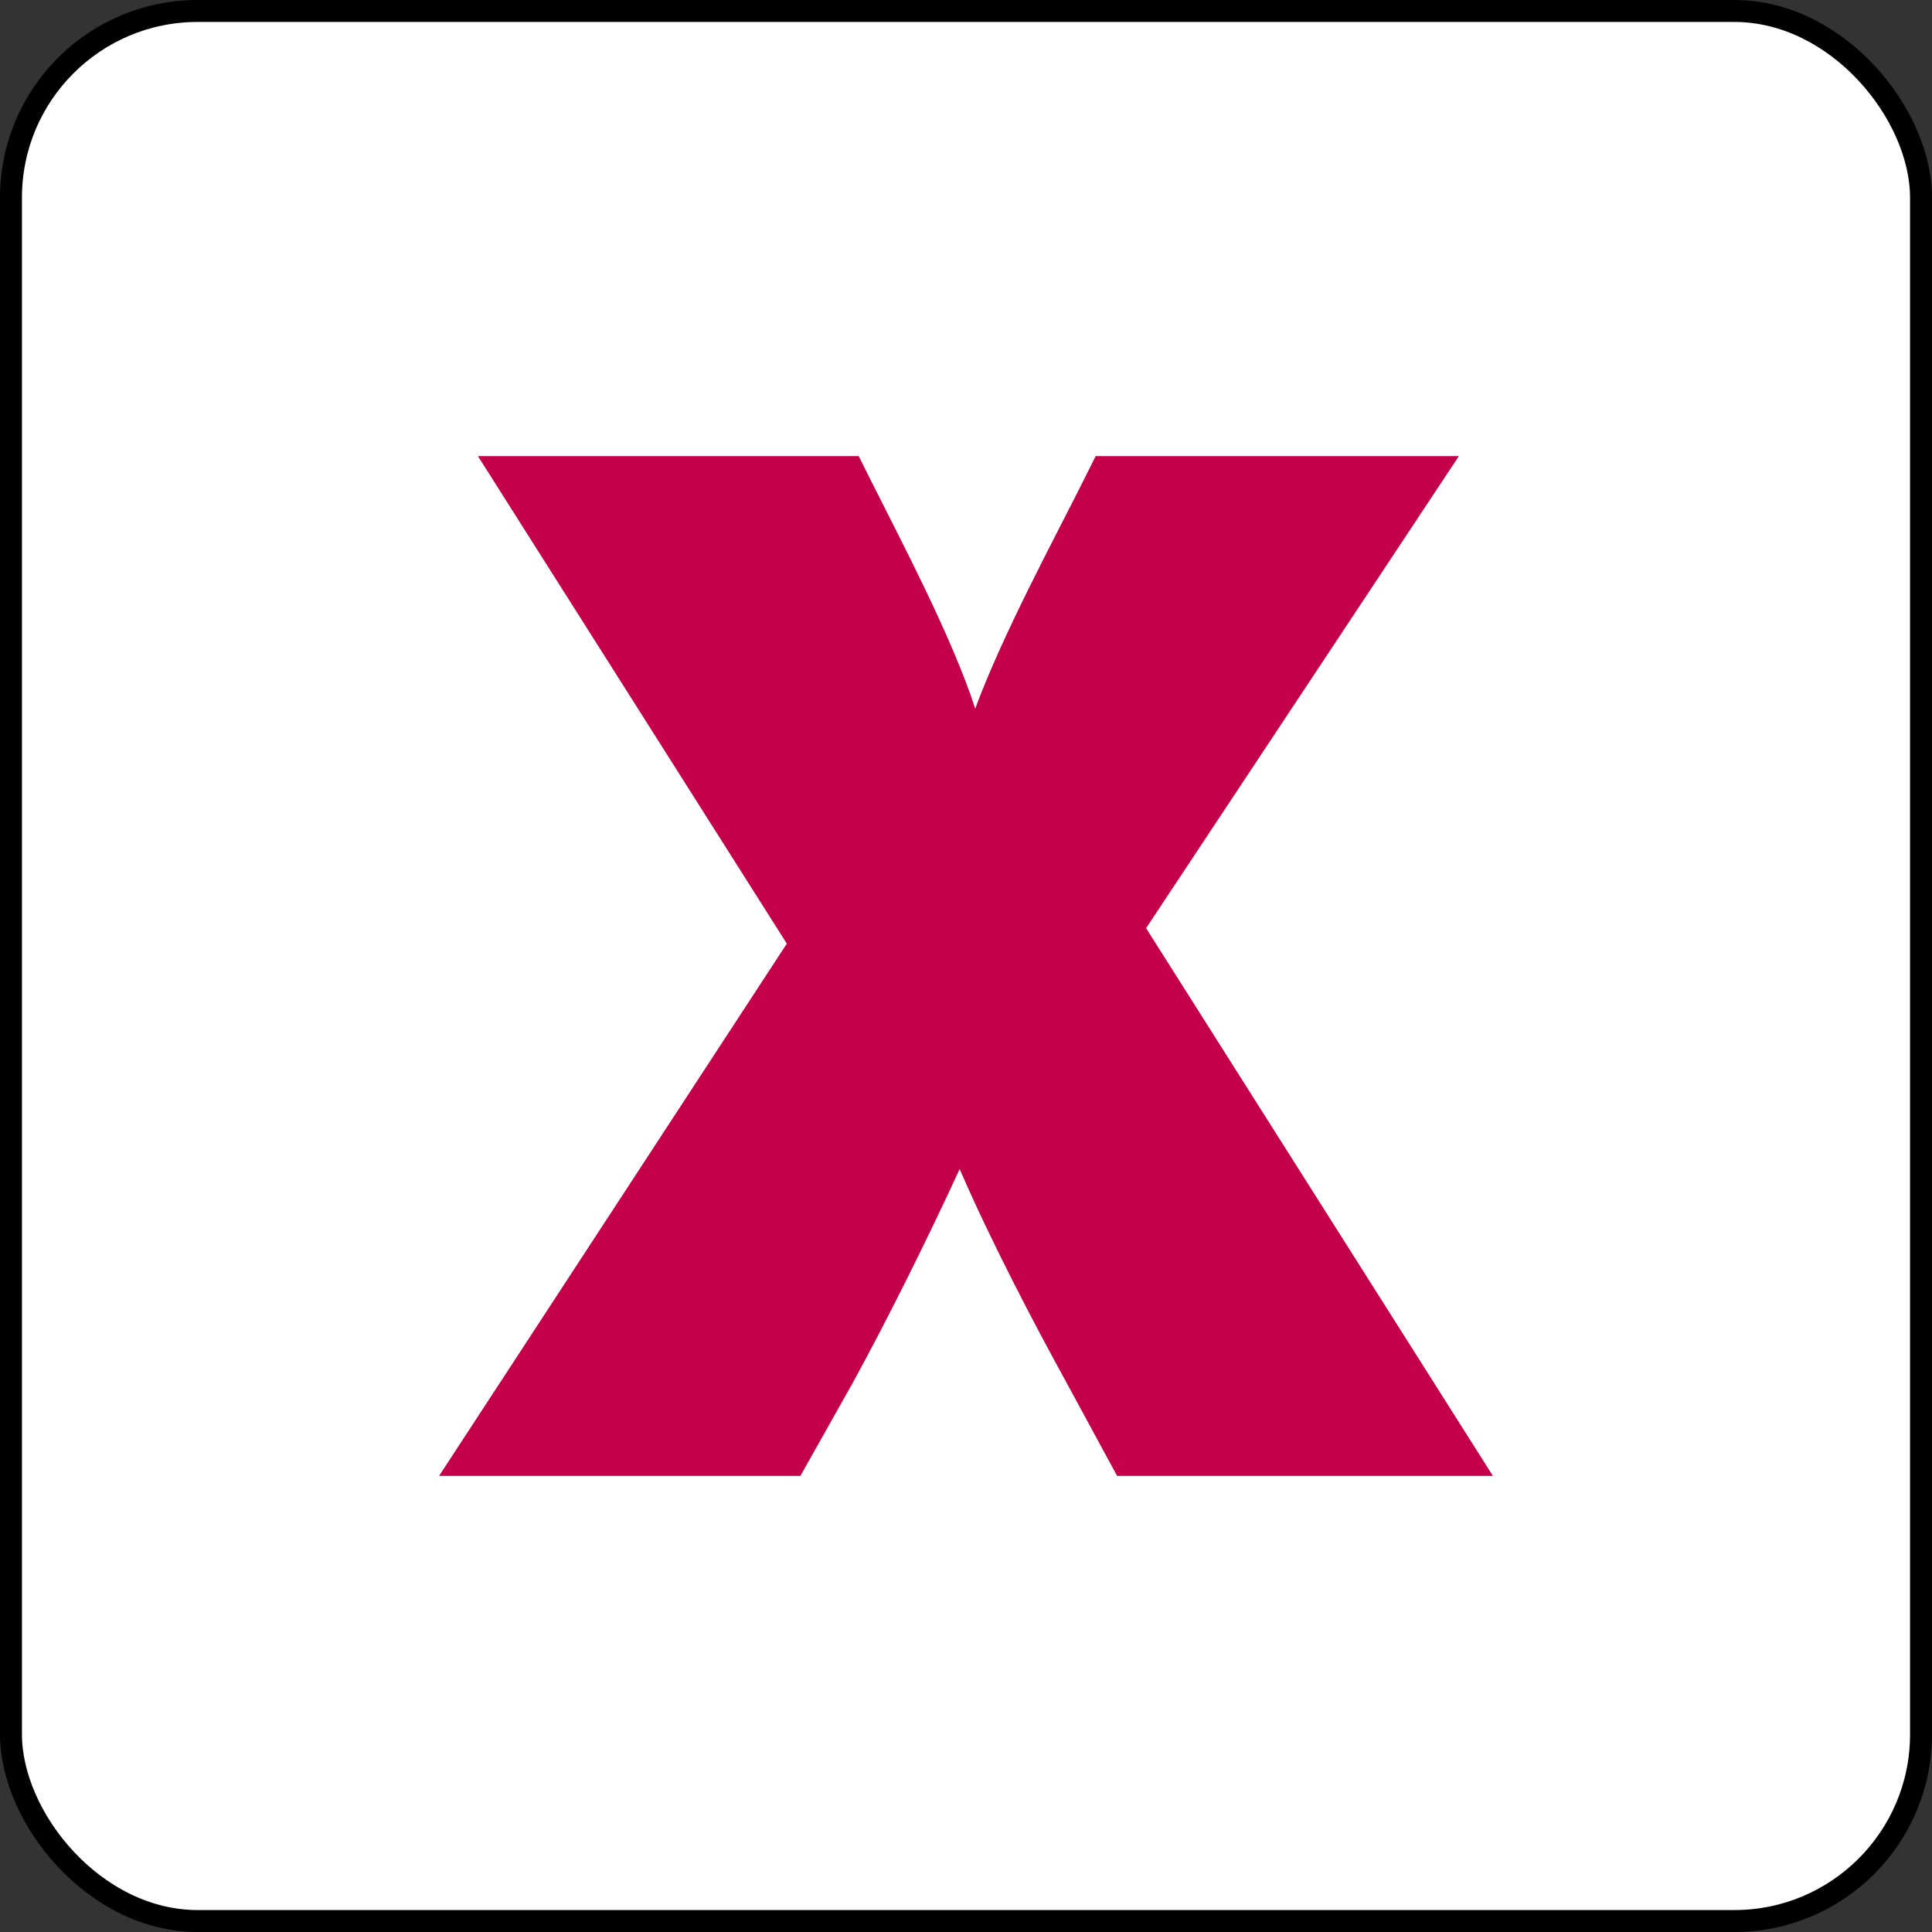 <svg width="88" height="88" viewBox="0 0 88 88" fill="none" xmlns="http://www.w3.org/2000/svg">
<rect x="0" y="0" width="88" height="88" fill="#333333" stroke="none"/>
<rect x="0.5" y="0.5" width="87" height="87" rx="8.5" fill="white"/>
<rect x="0.5" y="0.5" width="87" height="87" rx="8.5" stroke="black"/>
<path d="M60.788 29.322L66.449 20.776H49.906L49.376 21.837C47.957 24.668 45.66 28.916 44.42 32.277C43.36 29.003 41.059 24.668 39.644 21.837L39.114 20.776H21.77L35.839 42.981L20 67.224H36.458L38.846 62.98C40.35 60.236 42.208 56.52 43.711 53.248C45.126 56.52 47.072 60.236 48.58 62.98L50.882 67.224H53.605H68L52.203 42.277L60.788 29.322Z" fill="#C5004A"/>
</svg>
